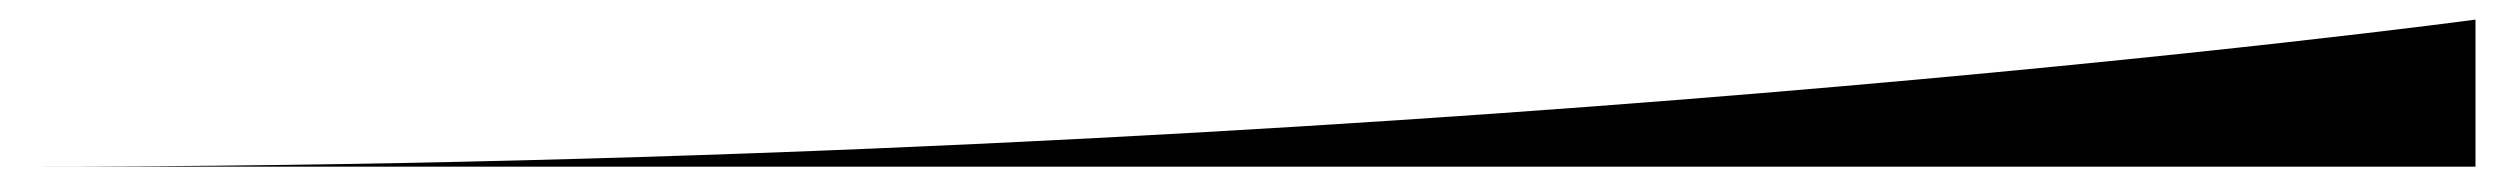 <?xml version="1.0" encoding="utf-8"?>
<!-- Generator: Adobe Illustrator 25.2.3, SVG Export Plug-In . SVG Version: 6.00 Build 0)  -->
<svg version="1.1" id="Слой_1" xmlns="http://www.w3.org/2000/svg" xmlns:xlink="http://www.w3.org/1999/xlink" x="0px" y="0px"
	 viewBox="0 0 51 4" style="enable-background:new 0 0 51 4;" xml:space="preserve">
<path d="M0.5,3.4h50v-3C50.5,0.4,28.3,3.4,0.5,3.4z"/>
</svg>
